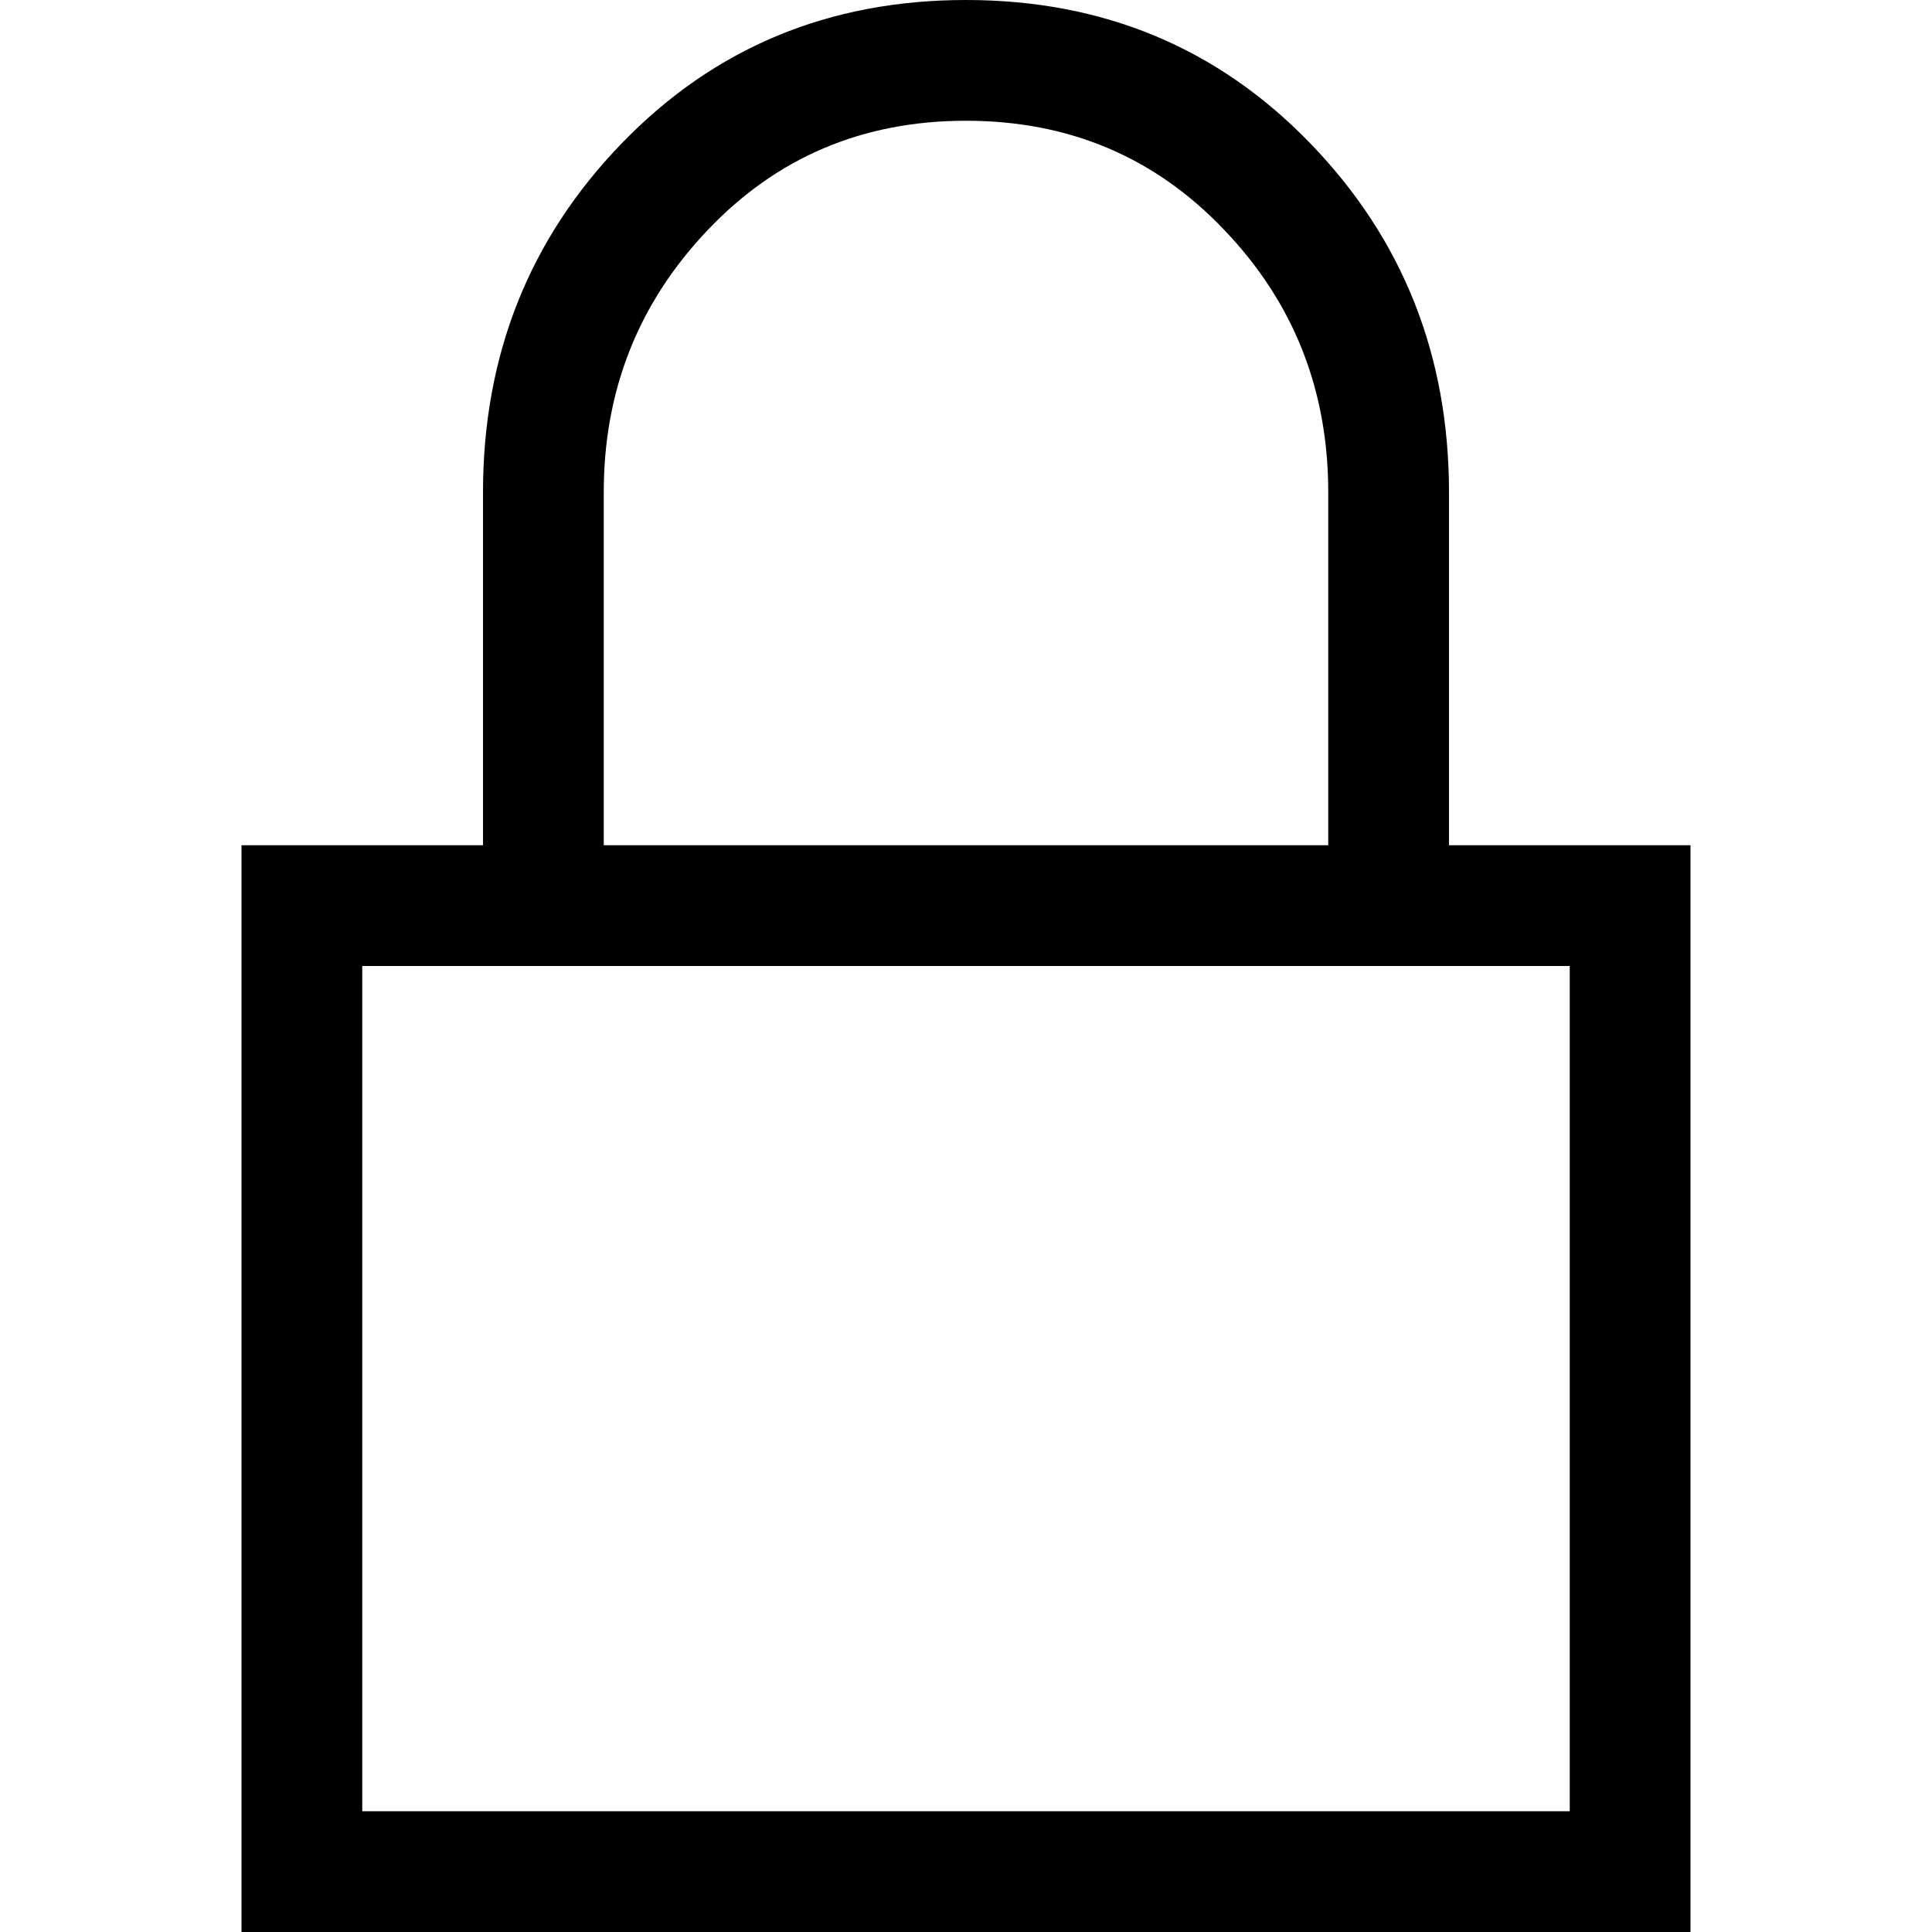 <svg xmlns="http://www.w3.org/2000/svg" viewBox="0 0 27 36" height="1em" width="1em">
  <path d="M2.25 33.75h22.5V18H2.25v15.75zm4.5-24.574v6.574h13.5V9.176c0-1.91-.645-3.54-1.934-4.887C17.027 2.93 15.422 2.25 13.5 2.25c-1.922 0-3.527.68-4.816 2.04C7.394 5.647 6.75 7.276 6.75 9.175zm15.75 0v6.574H27V36H0V15.75h4.5V9.176c0-2.555.861-4.723 2.584-6.504C8.807.89 10.945 0 13.5 0s4.693.89 6.416 2.672c1.723 1.781 2.584 3.95 2.584 6.504z"/>
</svg>
